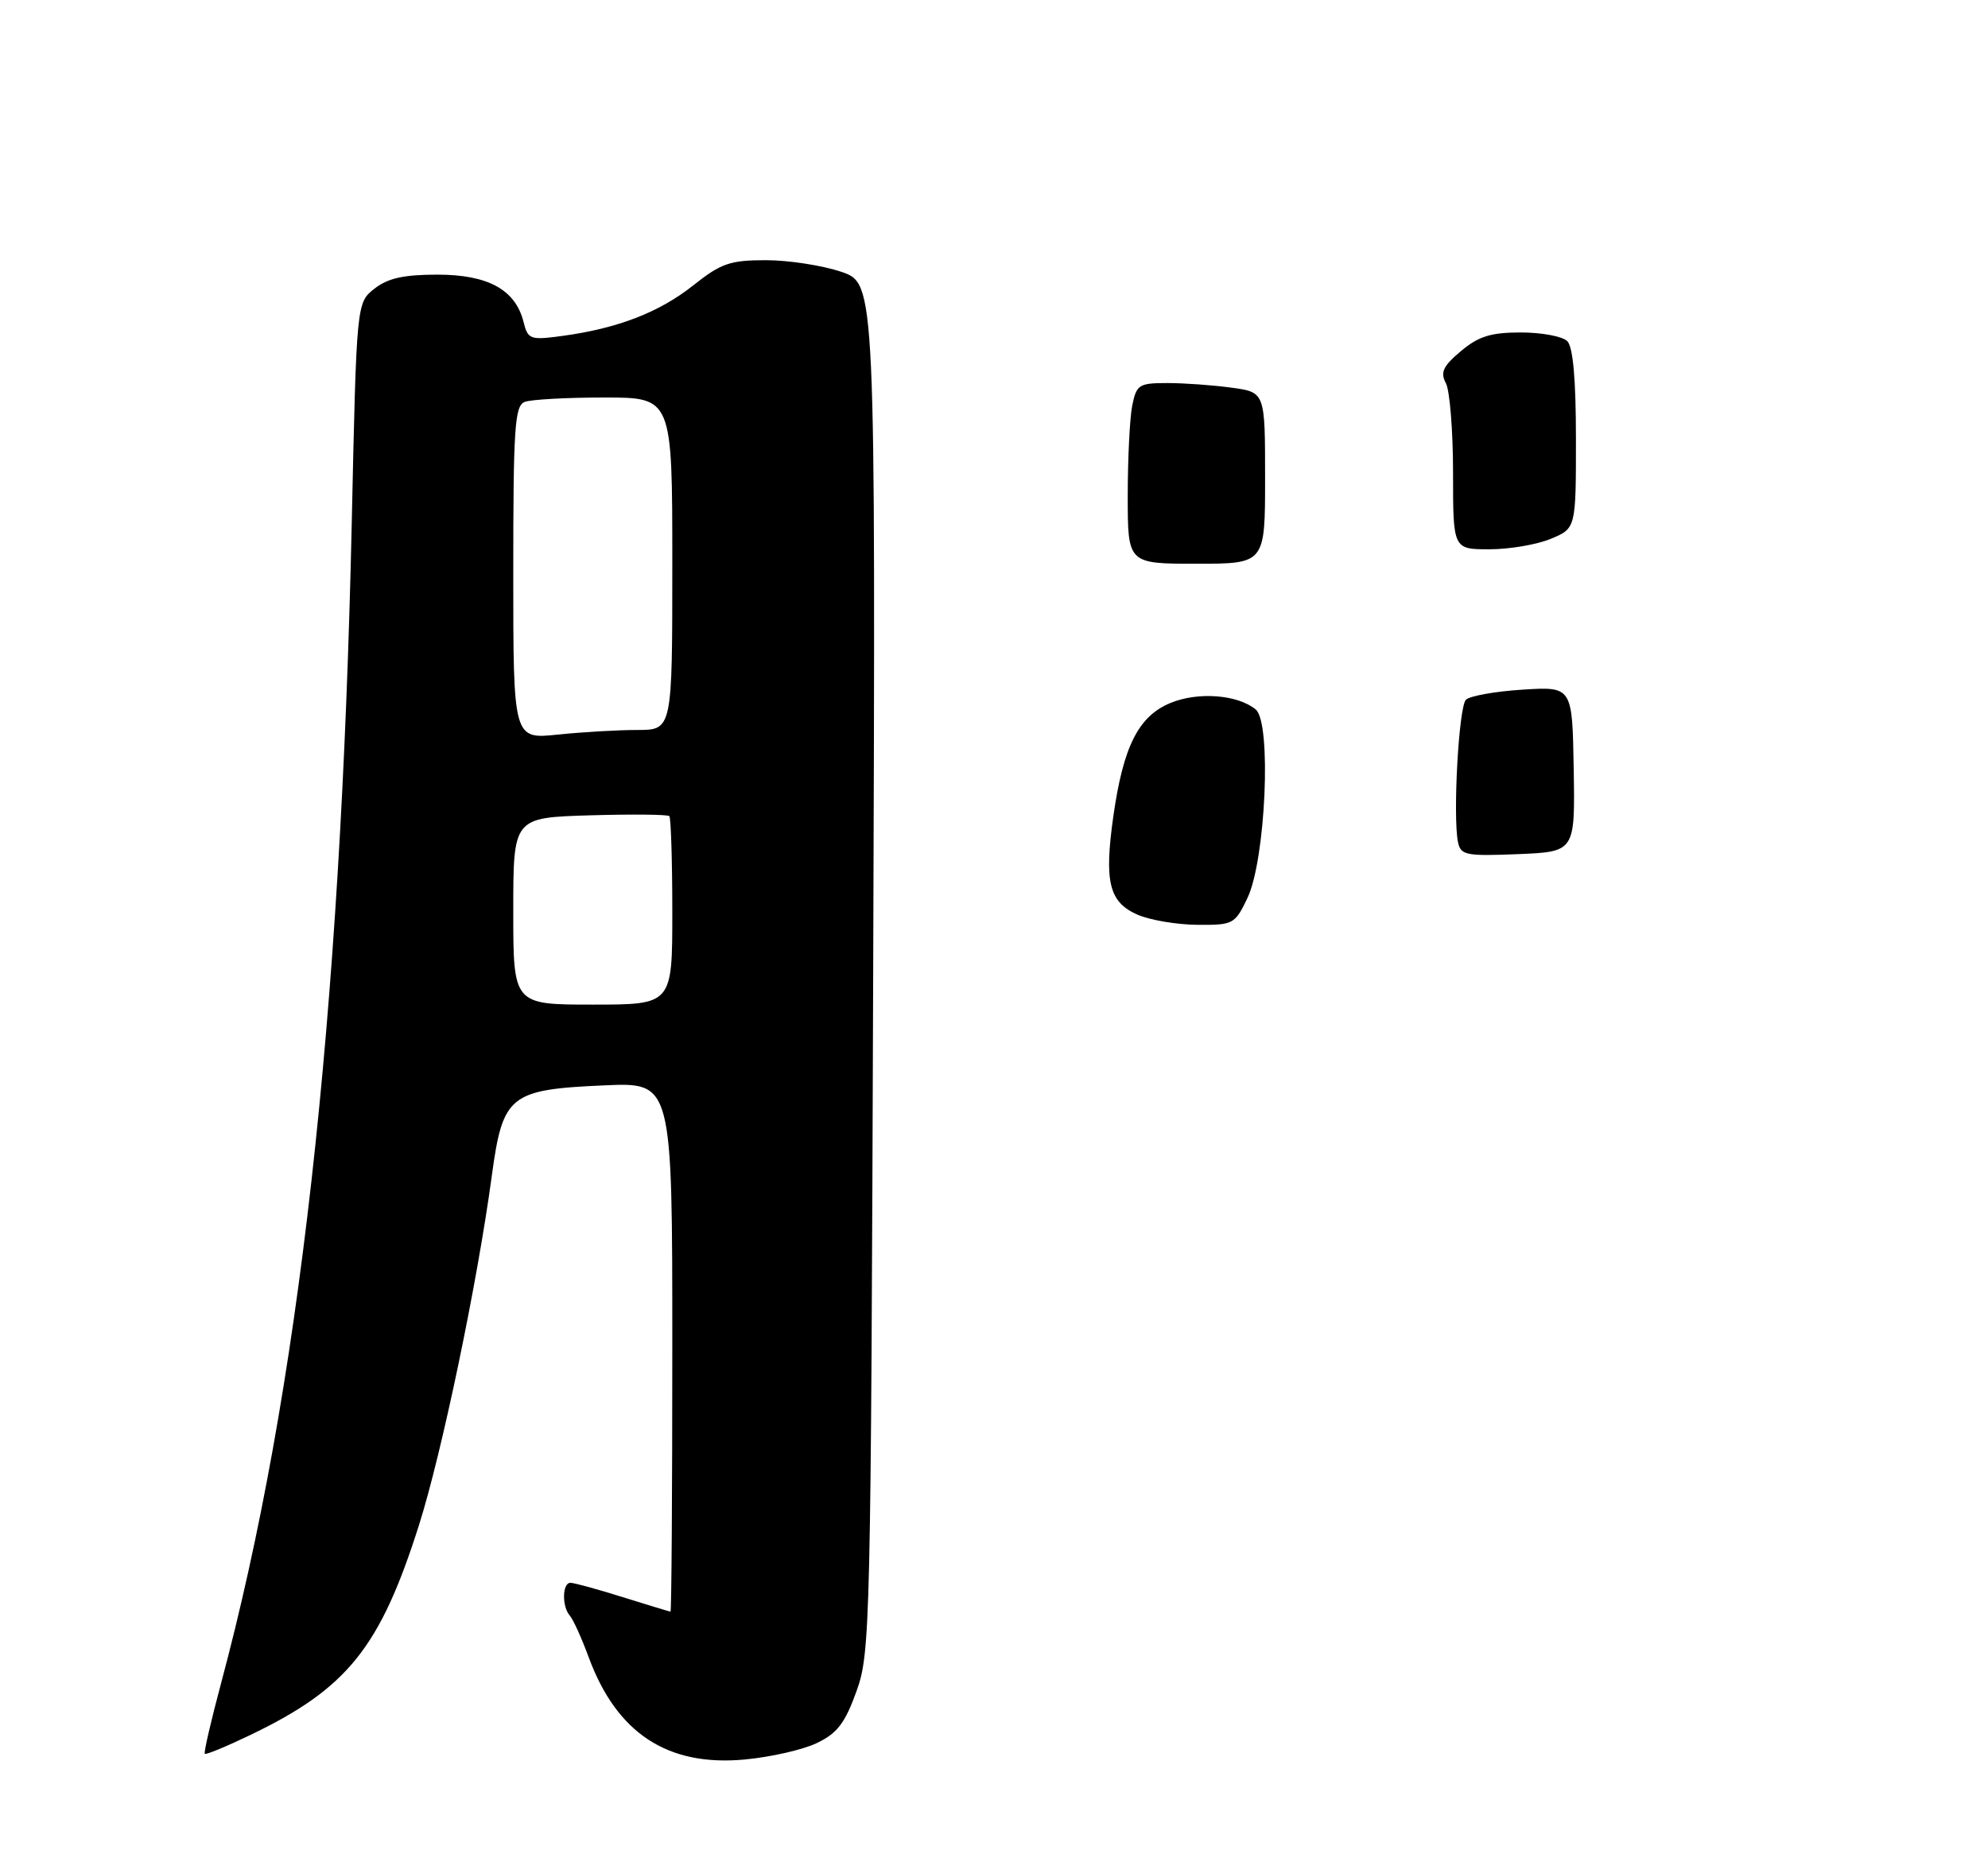 <?xml version="1.0" encoding="UTF-8" standalone="no"?>
<!DOCTYPE svg PUBLIC "-//W3C//DTD SVG 1.1//EN" "http://www.w3.org/Graphics/SVG/1.1/DTD/svg11.dtd" >
<svg xmlns="http://www.w3.org/2000/svg" xmlns:xlink="http://www.w3.org/1999/xlink" version="1.1" viewBox="0 0 275 256">
 <g >
 <path fill="currentColor"
d=" M 113.00 241.17 C 115.81 239.83 116.89 238.42 118.48 234.00 C 120.39 228.69 120.47 225.24 120.79 133.86 C 121.12 39.23 121.12 39.23 116.38 37.61 C 113.78 36.73 109.09 36.00 105.96 36.00 C 100.98 36.00 99.74 36.43 95.89 39.49 C 91.21 43.21 85.42 45.45 77.78 46.48 C 73.32 47.08 73.03 46.97 72.42 44.54 C 71.30 40.08 67.51 38.00 60.50 38.00 C 55.84 38.00 53.65 38.49 51.80 39.94 C 49.32 41.89 49.32 41.89 48.66 72.25 C 47.15 141.14 41.34 192.74 30.57 232.94 C 29.18 238.13 28.17 242.50 28.33 242.66 C 28.48 242.82 31.29 241.66 34.56 240.09 C 48.04 233.63 52.57 228.00 57.96 211.01 C 61.13 201.01 66.02 177.57 68.03 162.70 C 69.55 151.49 70.48 150.75 83.65 150.17 C 93.00 149.76 93.00 149.76 93.00 186.38 C 93.00 206.52 92.89 222.99 92.75 222.99 C 92.61 222.98 89.65 222.08 86.16 220.99 C 82.67 219.89 79.41 219.00 78.91 219.00 C 77.77 219.00 77.71 222.28 78.83 223.55 C 79.29 224.07 80.46 226.66 81.43 229.29 C 85.31 239.82 92.34 244.44 103.00 243.45 C 106.58 243.12 111.08 242.10 113.00 241.17 Z  M 157.38 126.57 C 153.41 124.84 152.72 122.04 154.01 112.93 C 155.38 103.29 157.47 99.12 161.87 97.28 C 165.70 95.68 171.21 96.10 173.71 98.17 C 175.92 100.01 175.08 118.97 172.56 124.25 C 170.83 127.87 170.60 128.00 165.64 127.96 C 162.81 127.94 159.10 127.31 157.38 126.57 Z  M 201.68 116.50 C 200.96 112.88 201.79 97.81 202.78 96.82 C 203.31 96.29 206.84 95.66 210.62 95.42 C 217.50 94.99 217.50 94.99 217.69 106.42 C 217.88 117.85 217.88 117.85 209.98 118.18 C 202.75 118.47 202.05 118.33 201.68 116.50 Z  M 156.00 68.62 C 156.00 63.47 156.28 57.84 156.62 56.12 C 157.21 53.22 157.54 53.00 161.49 53.00 C 163.81 53.00 167.81 53.29 170.36 53.64 C 175.00 54.27 175.00 54.27 175.00 66.14 C 175.00 78.00 175.00 78.00 165.50 78.00 C 156.00 78.00 156.00 78.00 156.00 68.62 Z  M 201.00 65.43 C 201.00 59.62 200.55 54.03 200.01 53.02 C 199.21 51.52 199.61 50.66 202.09 48.58 C 204.53 46.53 206.22 46.00 210.38 46.00 C 213.25 46.00 216.14 46.54 216.80 47.20 C 217.60 48.00 218.00 52.48 218.00 60.75 C 218.00 73.10 218.00 73.10 214.53 74.55 C 212.62 75.35 208.80 76.00 206.03 76.00 C 201.00 76.00 201.00 76.00 201.00 65.43 Z  M 71.00 126.06 C 71.00 113.13 71.00 113.13 81.59 112.81 C 87.41 112.64 92.36 112.69 92.59 112.92 C 92.81 113.15 93.00 119.11 93.00 126.17 C 93.00 139.00 93.00 139.00 82.00 139.00 C 71.00 139.00 71.00 139.00 71.00 126.06 Z  M 71.00 79.25 C 71.00 59.17 71.20 56.14 72.58 55.61 C 73.45 55.27 78.40 55.00 83.58 55.00 C 93.00 55.00 93.00 55.00 93.00 78.00 C 93.00 101.00 93.00 101.00 88.15 101.00 C 85.48 101.00 80.53 101.29 77.15 101.64 C 71.00 102.28 71.00 102.28 71.00 79.25 Z "/>
</g>
</svg>